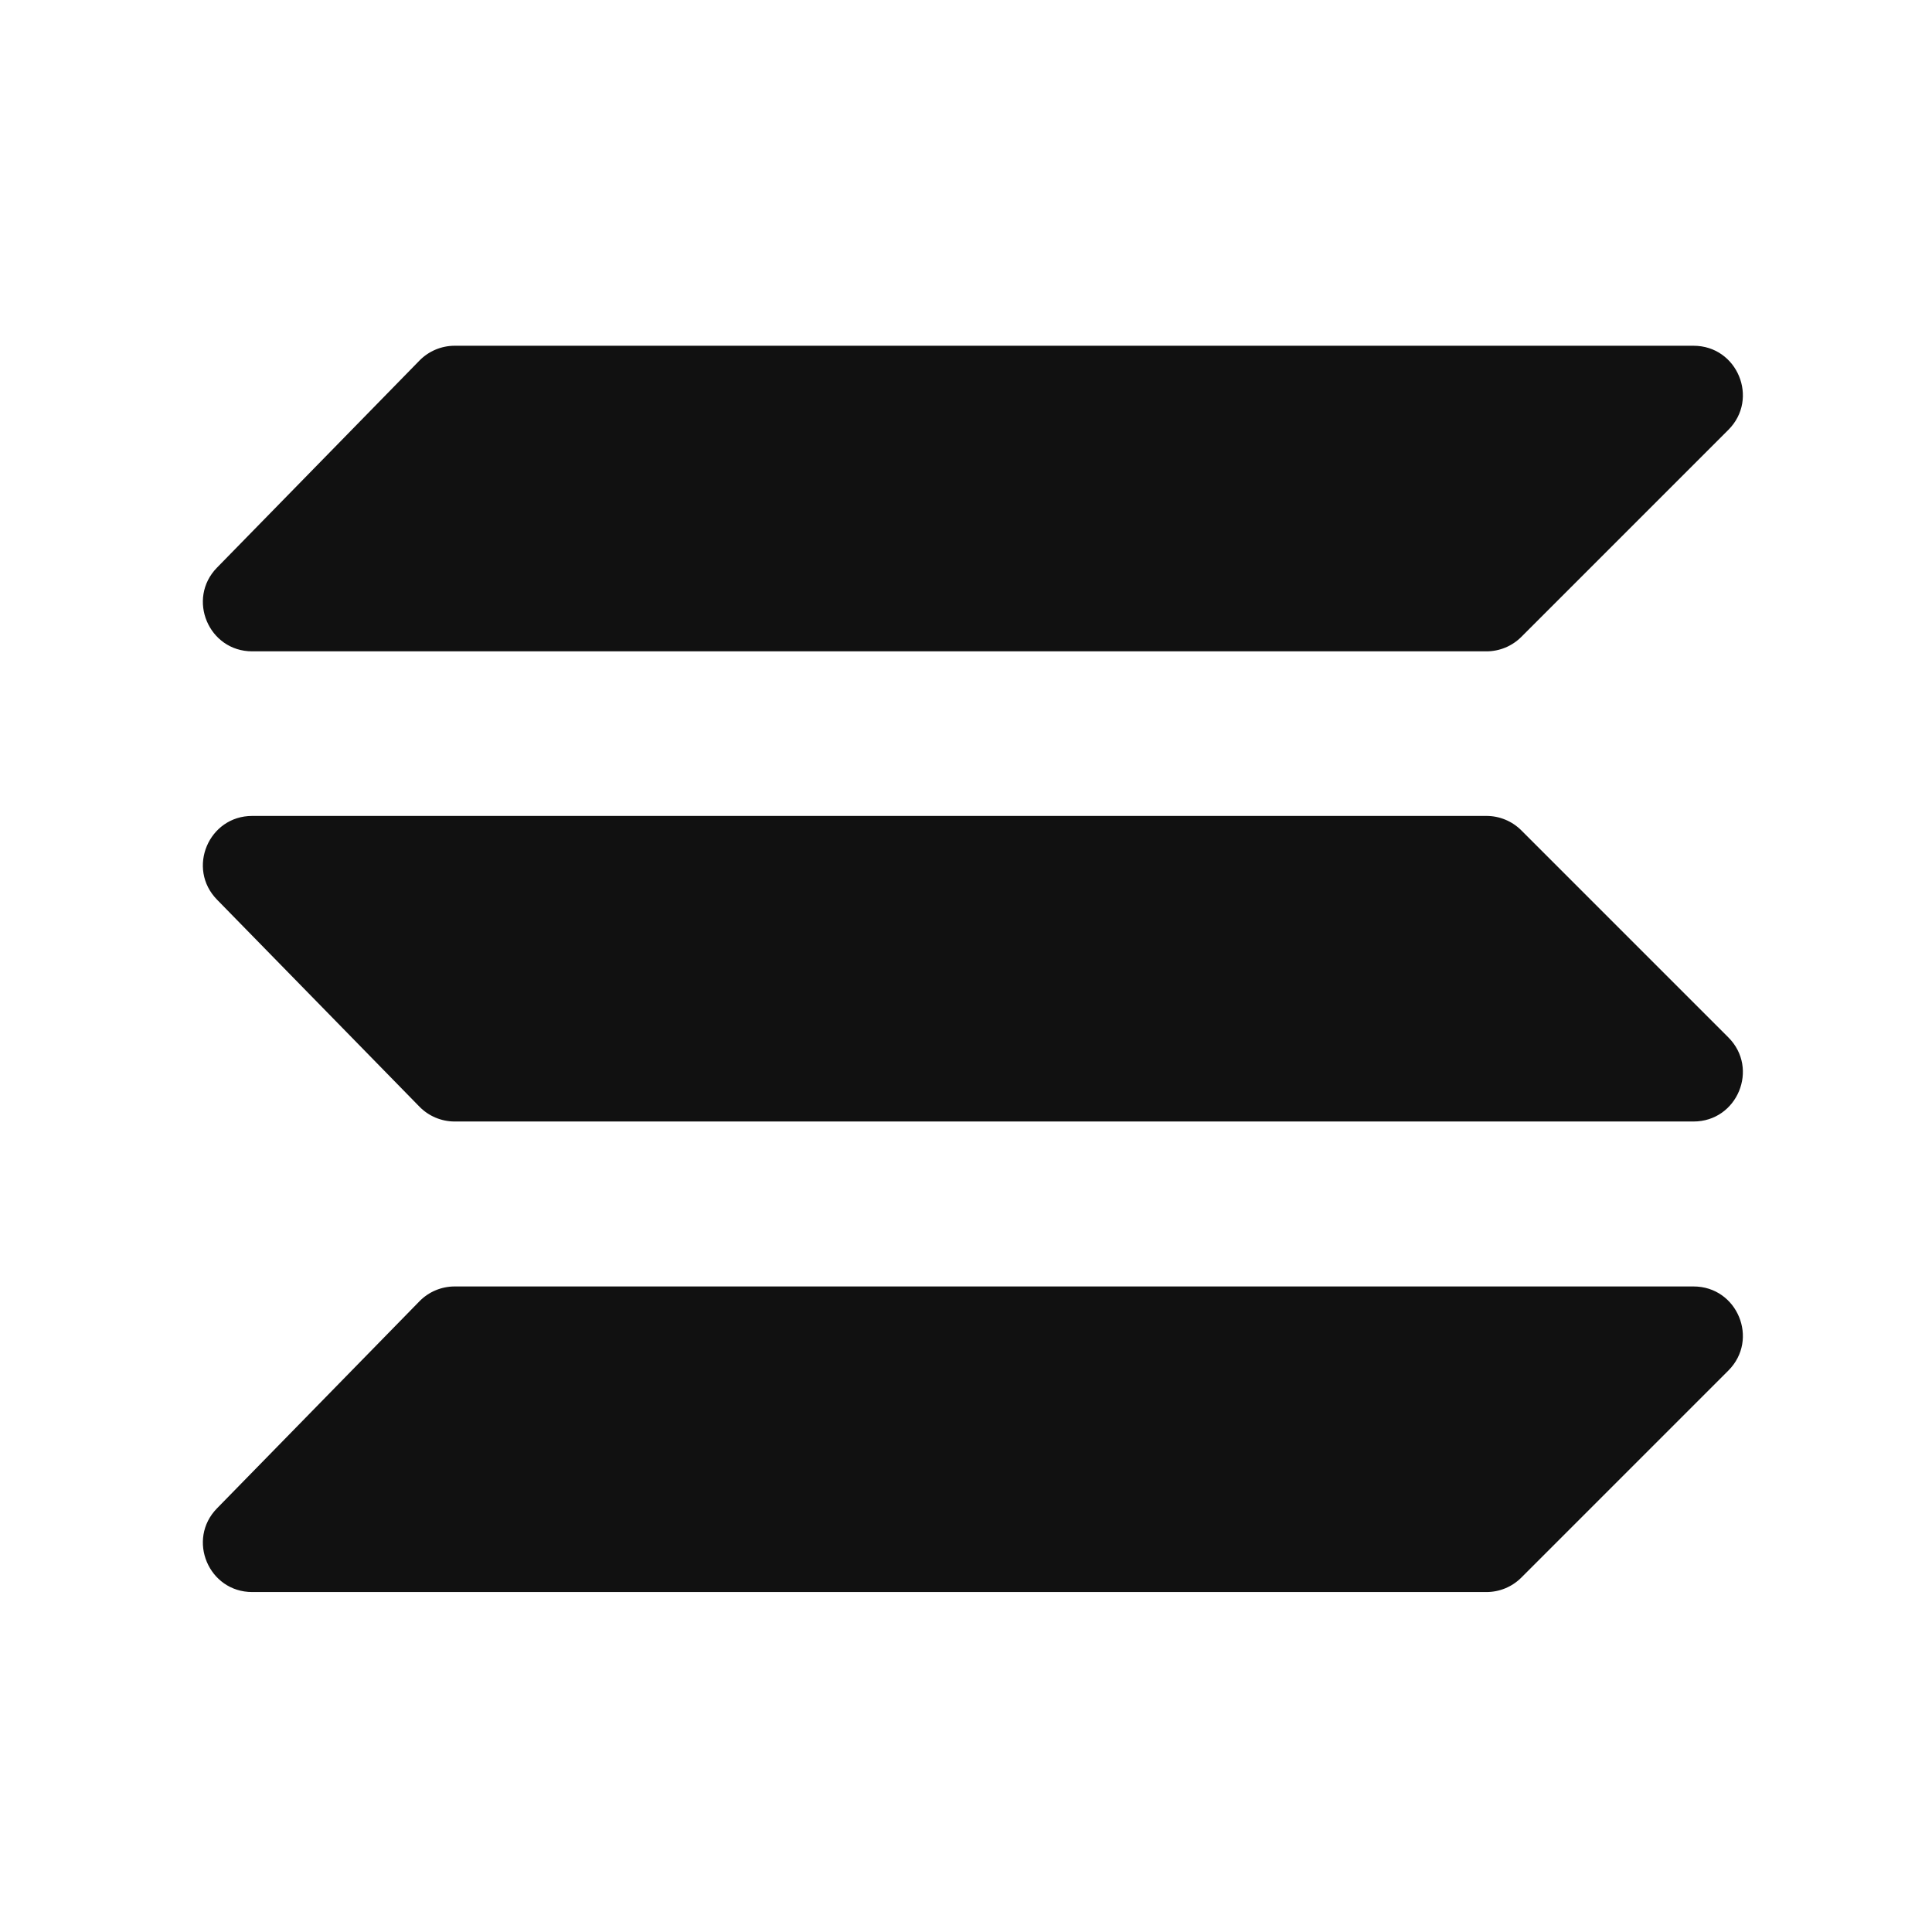 <?xml version="1.0" encoding="UTF-8"?>
<svg width="400px" height="400px" viewBox="0 0 400 400" version="1.1" xmlns="http://www.w3.org/2000/svg" xmlns:xlink="http://www.w3.org/1999/xlink">
    <!-- Generator: Sketch 63 (92445) - https://sketch.com -->
    <title>Artboard</title>
    <desc>Created with Sketch.</desc>
    <g id="Artboard" stroke="none" stroke-width="1" fill="none" fill-rule="evenodd">
        <g id="light-horizontal-combined-green" transform="translate(42, 71)" fill="#111111" fill-rule="nonzero">
            <path d="M308.627,195.347 C317.714,195.347 322.264,206.333 315.839,212.759 L272.971,255.628 C271.058,257.54 268.464,258.615 265.758,258.615 L10.219,258.615 C1.188,258.615 -3.387,247.742 2.927,241.285 L44.843,198.416 C46.762,196.453 49.391,195.347 52.136,195.347 L308.627,195.347 Z M265.758,97.928 C268.464,97.928 271.058,99.003 272.971,100.915 L272.971,100.915 L315.839,143.784 C322.264,150.209 317.714,161.195 308.627,161.195 L308.627,161.195 L52.136,161.195 C49.391,161.195 46.762,160.089 44.843,158.127 L44.843,158.127 L2.927,115.258 C-3.387,108.801 1.188,97.928 10.219,97.928 L10.219,97.928 Z M308.627,0.585 C317.714,0.585 322.264,11.571 315.839,17.997 L272.971,60.865 C271.058,62.778 268.464,63.853 265.758,63.853 L10.219,63.853 C1.188,63.853 -3.387,52.98 2.927,46.523 L44.843,3.654 C46.762,1.691 49.391,0.585 52.136,0.585 L308.627,0.585 Z" id="Combined-Shape"></path>
        </g>
    </g>
</svg>